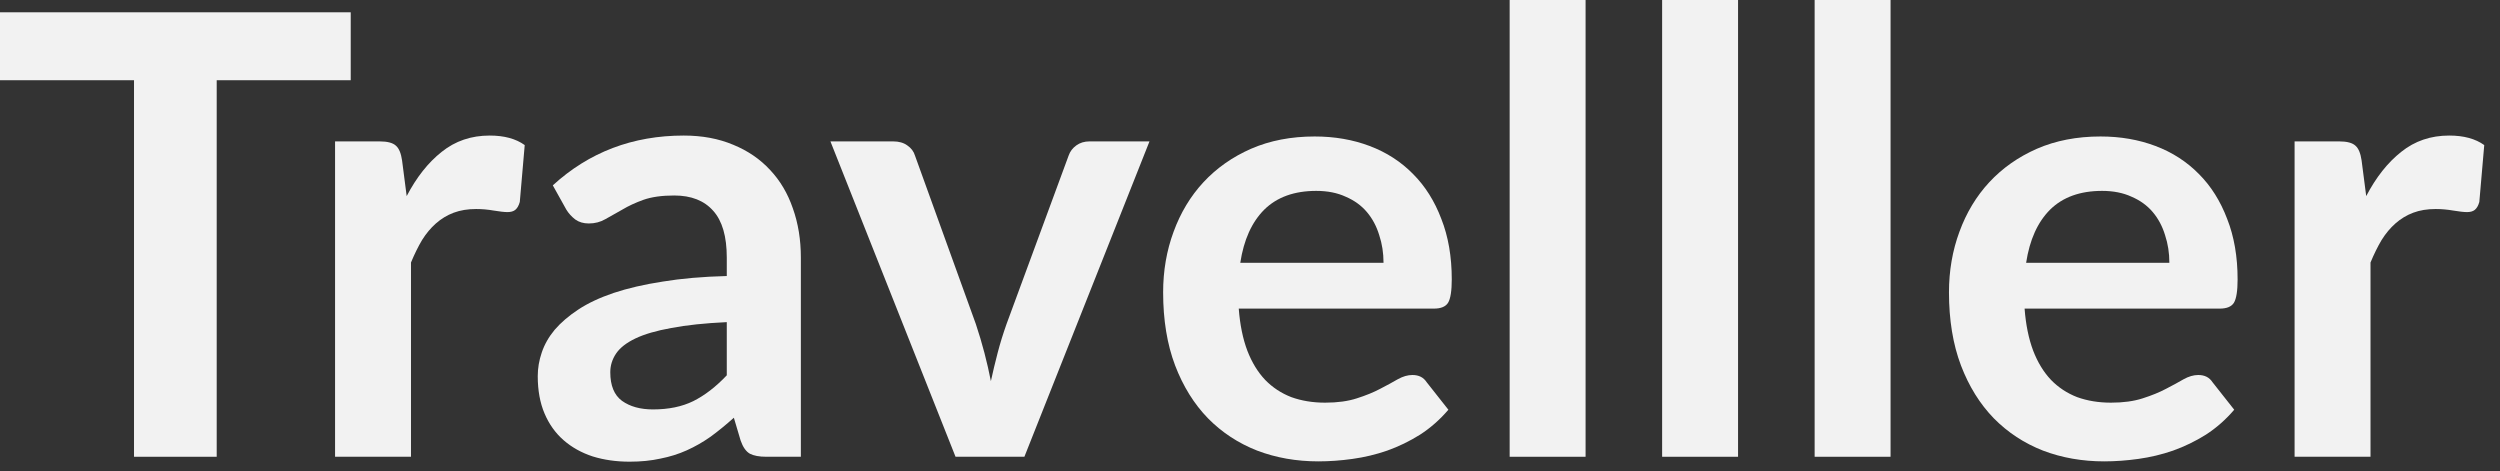 <svg width="122" height="23" viewBox="0 0 122 23" fill="none" xmlns="http://www.w3.org/2000/svg">
<rect x="0" y="0" width="122" height="23" fill="#333333" stroke="none"/>
<path d="M17.115 3.915H10.575V22.29H6.54V3.915H0V0.6H17.115V3.915Z" fill="#F2F2F2"/>
<path d="M19.846 9.57C20.326 8.65 20.896 7.93 21.556 7.41C22.216 6.88 22.996 6.615 23.896 6.615C24.606 6.615 25.176 6.77 25.606 7.08L25.366 9.855C25.316 10.035 25.241 10.165 25.141 10.245C25.051 10.315 24.926 10.35 24.766 10.35C24.616 10.35 24.391 10.325 24.091 10.275C23.801 10.225 23.516 10.2 23.236 10.2C22.826 10.2 22.461 10.26 22.141 10.38C21.821 10.5 21.531 10.675 21.271 10.905C21.021 11.125 20.796 11.395 20.596 11.715C20.406 12.035 20.226 12.4 20.056 12.81V22.29H16.351V6.9H18.526C18.906 6.9 19.171 6.97 19.321 7.11C19.471 7.24 19.571 7.48 19.621 7.83L19.846 9.57Z" fill="#F2F2F2"/>
<path d="M35.467 15.72C34.397 15.77 33.497 15.865 32.767 16.005C32.037 16.135 31.452 16.305 31.012 16.515C30.572 16.725 30.257 16.97 30.067 17.25C29.877 17.53 29.782 17.835 29.782 18.165C29.782 18.815 29.972 19.28 30.352 19.56C30.742 19.84 31.247 19.98 31.867 19.98C32.627 19.98 33.282 19.845 33.832 19.575C34.392 19.295 34.937 18.875 35.467 18.315V15.72ZM26.977 9.045C28.747 7.425 30.877 6.615 33.367 6.615C34.267 6.615 35.072 6.765 35.782 7.065C36.492 7.355 37.092 7.765 37.582 8.295C38.072 8.815 38.442 9.44 38.692 10.17C38.952 10.9 39.082 11.7 39.082 12.57V22.29H37.402C37.052 22.29 36.782 22.24 36.592 22.14C36.402 22.03 36.252 21.815 36.142 21.495L35.812 20.385C35.422 20.735 35.042 21.045 34.672 21.315C34.302 21.575 33.917 21.795 33.517 21.975C33.117 22.155 32.687 22.29 32.227 22.38C31.777 22.48 31.277 22.53 30.727 22.53C30.077 22.53 29.477 22.445 28.927 22.275C28.377 22.095 27.902 21.83 27.502 21.48C27.102 21.13 26.792 20.695 26.572 20.175C26.352 19.655 26.242 19.05 26.242 18.36C26.242 17.97 26.307 17.585 26.437 17.205C26.567 16.815 26.777 16.445 27.067 16.095C27.367 15.745 27.752 15.415 28.222 15.105C28.692 14.795 29.267 14.525 29.947 14.295C30.637 14.065 31.437 13.88 32.347 13.74C33.257 13.59 34.297 13.5 35.467 13.47V12.57C35.467 11.54 35.247 10.78 34.807 10.29C34.367 9.79 33.732 9.54 32.902 9.54C32.302 9.54 31.802 9.61 31.402 9.75C31.012 9.89 30.667 10.05 30.367 10.23C30.067 10.4 29.792 10.555 29.542 10.695C29.302 10.835 29.032 10.905 28.732 10.905C28.472 10.905 28.252 10.84 28.072 10.71C27.892 10.57 27.747 10.41 27.637 10.23L26.977 9.045Z" fill="#F2F2F2"/>
<path d="M56.095 6.9L49.99 22.29H46.63L40.525 6.9H43.585C43.865 6.9 44.095 6.965 44.275 7.095C44.465 7.225 44.59 7.39 44.65 7.59L47.62 15.81C47.78 16.29 47.92 16.76 48.04 17.22C48.16 17.68 48.265 18.14 48.355 18.6C48.455 18.14 48.565 17.68 48.685 17.22C48.805 16.76 48.95 16.29 49.12 15.81L52.15 7.59C52.22 7.39 52.345 7.225 52.525 7.095C52.705 6.965 52.92 6.9 53.17 6.9H56.095Z" fill="#F2F2F2"/>
<path d="M67.516 12.825C67.516 12.345 67.446 11.895 67.306 11.475C67.176 11.045 66.976 10.67 66.706 10.35C66.436 10.03 66.091 9.78 65.671 9.6C65.261 9.41 64.781 9.315 64.231 9.315C63.161 9.315 62.316 9.62 61.696 10.23C61.086 10.84 60.696 11.705 60.526 12.825H67.516ZM60.451 15.06C60.511 15.85 60.651 16.535 60.871 17.115C61.091 17.685 61.381 18.16 61.741 18.54C62.101 18.91 62.526 19.19 63.016 19.38C63.516 19.56 64.066 19.65 64.666 19.65C65.266 19.65 65.781 19.58 66.211 19.44C66.651 19.3 67.031 19.145 67.351 18.975C67.681 18.805 67.966 18.65 68.206 18.51C68.456 18.37 68.696 18.3 68.926 18.3C69.236 18.3 69.466 18.415 69.616 18.645L70.681 19.995C70.271 20.475 69.811 20.88 69.301 21.21C68.791 21.53 68.256 21.79 67.696 21.99C67.146 22.18 66.581 22.315 66.001 22.395C65.431 22.475 64.876 22.515 64.336 22.515C63.266 22.515 62.271 22.34 61.351 21.99C60.431 21.63 59.631 21.105 58.951 20.415C58.271 19.715 57.736 18.855 57.346 17.835C56.956 16.805 56.761 15.615 56.761 14.265C56.761 13.215 56.931 12.23 57.271 11.31C57.611 10.38 58.096 9.575 58.726 8.895C59.366 8.205 60.141 7.66 61.051 7.26C61.971 6.86 63.006 6.66 64.156 6.66C65.126 6.66 66.021 6.815 66.841 7.125C67.661 7.435 68.366 7.89 68.956 8.49C69.546 9.08 70.006 9.81 70.336 10.68C70.676 11.54 70.846 12.525 70.846 13.635C70.846 14.195 70.786 14.575 70.666 14.775C70.546 14.965 70.316 15.06 69.976 15.06H60.451Z" fill="#F2F2F2"/>
<path d="M77.376 0V22.29H73.671V0H77.376Z" fill="#F2F2F2"/>
<path d="M84.817 0V22.29H81.112V0H84.817Z" fill="#F2F2F2"/>
<path d="M92.259 0V22.29H88.554V0H92.259Z" fill="#F2F2F2"/>
<path d="M105.865 12.825C105.865 12.345 105.795 11.895 105.655 11.475C105.525 11.045 105.325 10.67 105.055 10.35C104.785 10.03 104.44 9.78 104.02 9.6C103.61 9.41 103.13 9.315 102.58 9.315C101.51 9.315 100.665 9.62 100.045 10.23C99.435 10.84 99.045 11.705 98.875 12.825H105.865ZM98.8 15.06C98.86 15.85 99 16.535 99.22 17.115C99.44 17.685 99.73 18.16 100.09 18.54C100.45 18.91 100.875 19.19 101.365 19.38C101.865 19.56 102.415 19.65 103.015 19.65C103.615 19.65 104.13 19.58 104.56 19.44C105 19.3 105.38 19.145 105.7 18.975C106.03 18.805 106.315 18.65 106.555 18.51C106.805 18.37 107.045 18.3 107.275 18.3C107.585 18.3 107.815 18.415 107.965 18.645L109.03 19.995C108.62 20.475 108.16 20.88 107.65 21.21C107.14 21.53 106.605 21.79 106.045 21.99C105.495 22.18 104.93 22.315 104.35 22.395C103.78 22.475 103.225 22.515 102.685 22.515C101.615 22.515 100.62 22.34 99.7 21.99C98.78 21.63 97.98 21.105 97.3 20.415C96.62 19.715 96.085 18.855 95.695 17.835C95.305 16.805 95.11 15.615 95.11 14.265C95.11 13.215 95.28 12.23 95.62 11.31C95.96 10.38 96.445 9.575 97.075 8.895C97.715 8.205 98.49 7.66 99.4 7.26C100.32 6.86 101.355 6.66 102.505 6.66C103.475 6.66 104.37 6.815 105.19 7.125C106.01 7.435 106.715 7.89 107.305 8.49C107.895 9.08 108.355 9.81 108.685 10.68C109.025 11.54 109.195 12.525 109.195 13.635C109.195 14.195 109.135 14.575 109.015 14.775C108.895 14.965 108.665 15.06 108.325 15.06H98.8Z" fill="#F2F2F2"/>
<path d="M115.471 9.57C115.951 8.65 116.521 7.93 117.181 7.41C117.841 6.88 118.621 6.615 119.521 6.615C120.231 6.615 120.801 6.77 121.231 7.08L120.991 9.855C120.941 10.035 120.866 10.165 120.766 10.245C120.676 10.315 120.551 10.35 120.391 10.35C120.241 10.35 120.016 10.325 119.716 10.275C119.426 10.225 119.141 10.2 118.861 10.2C118.451 10.2 118.086 10.26 117.766 10.38C117.446 10.5 117.156 10.675 116.896 10.905C116.646 11.125 116.421 11.395 116.221 11.715C116.031 12.035 115.851 12.4 115.681 12.81V22.29H111.976V6.9H114.151C114.531 6.9 114.796 6.97 114.946 7.11C115.096 7.24 115.196 7.48 115.246 7.83L115.471 9.57Z" fill="#F2F2F2"/>
</svg>
